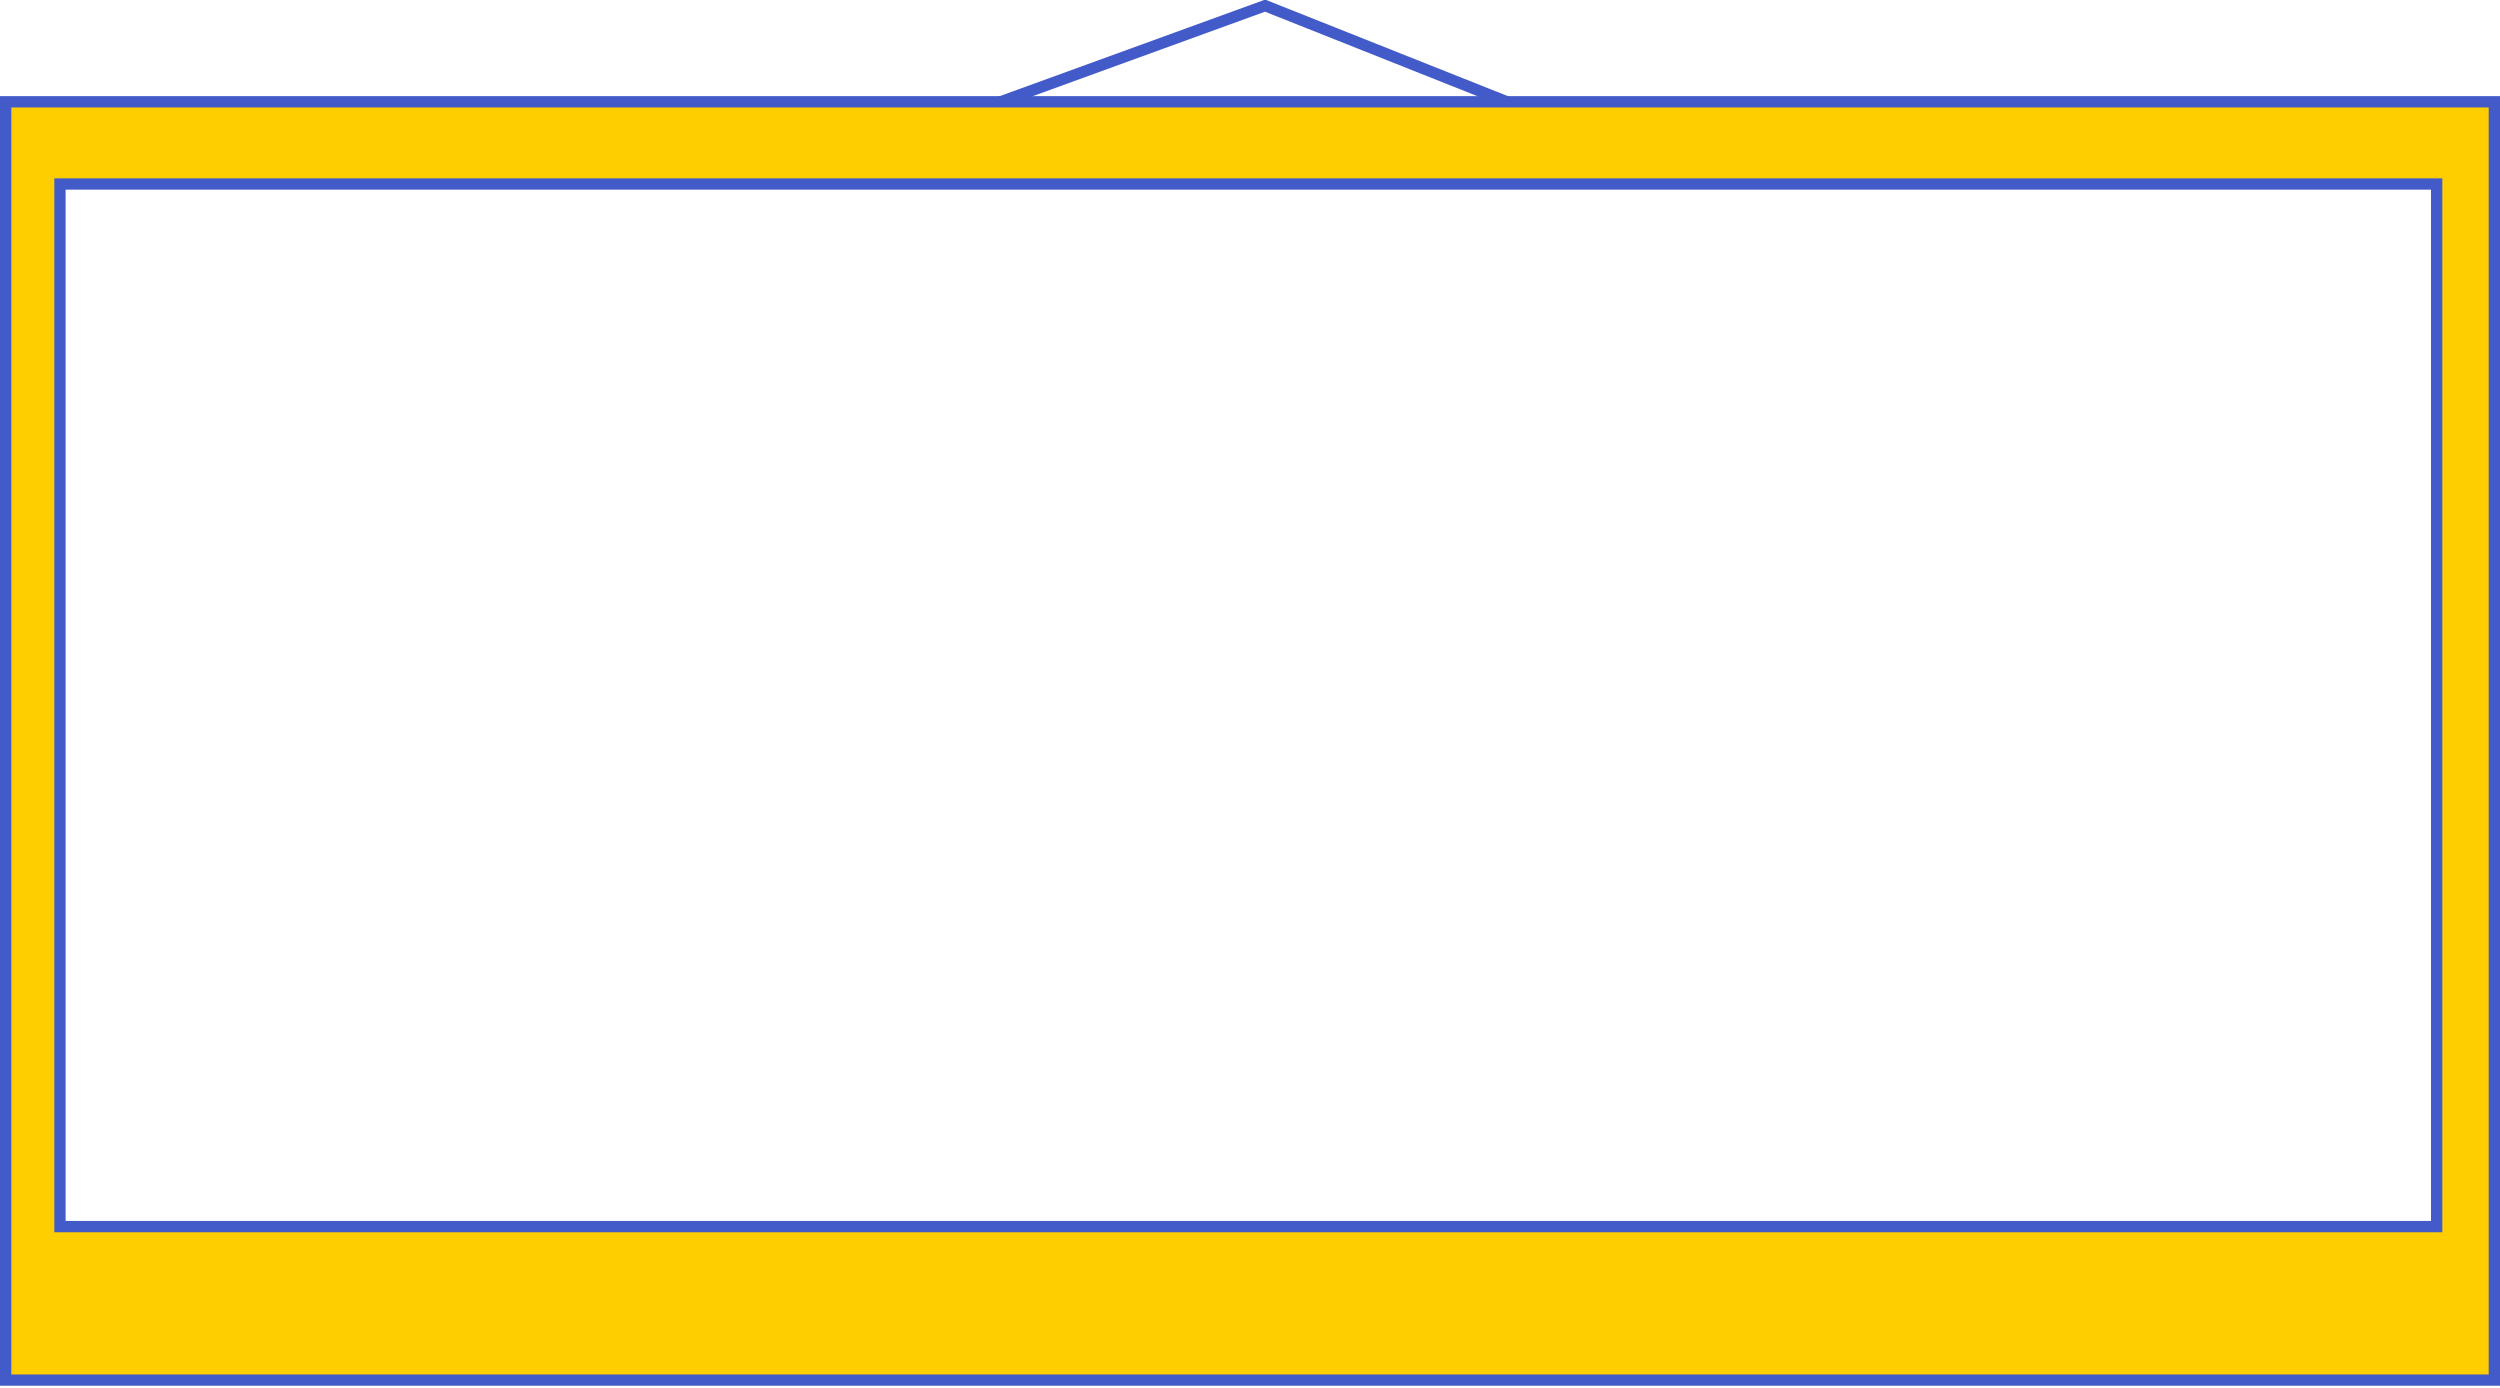 <?xml version="1.0" encoding="utf-8"?>
<!-- Generator: Adobe Illustrator 22.1.0, SVG Export Plug-In . SVG Version: 6.00 Build 0)  -->
<svg version="1.1" id="图层_1" xmlns="http://www.w3.org/2000/svg" xmlns:xlink="http://www.w3.org/1999/xlink" x="0px" y="0px"
	 viewBox="0 0 663 368" style="enable-background:new 0 0 663 368;" xml:space="preserve">
<style type="text/css">
	.st0{fill:none;stroke:#435BC9;stroke-width:3;}
	.st1{fill:#FFCE00;}
	.st2{fill:#435BC9;}E
</style>
<path id="路径-3" class="st0" d="M242,35.5l93.5-34l85.5,34"/>
<g>
	<path class="st1" d="M1.5,366V27h660v339H1.5z M15.9,325.3h630.3V48.8H15.9V325.3z"/>
	<path class="st2" d="M660,28.5v336H3v-336H660 M14.4,326.8h3h627.3h3v-3V50.3v-3h-3H17.4h-3v3v273.5V326.8 M663,25.5H0v342h663
		V25.5L663,25.5z M17.4,323.8V50.3h627.3v273.5H17.4L17.4,323.8z"/>
</g>
</svg>
